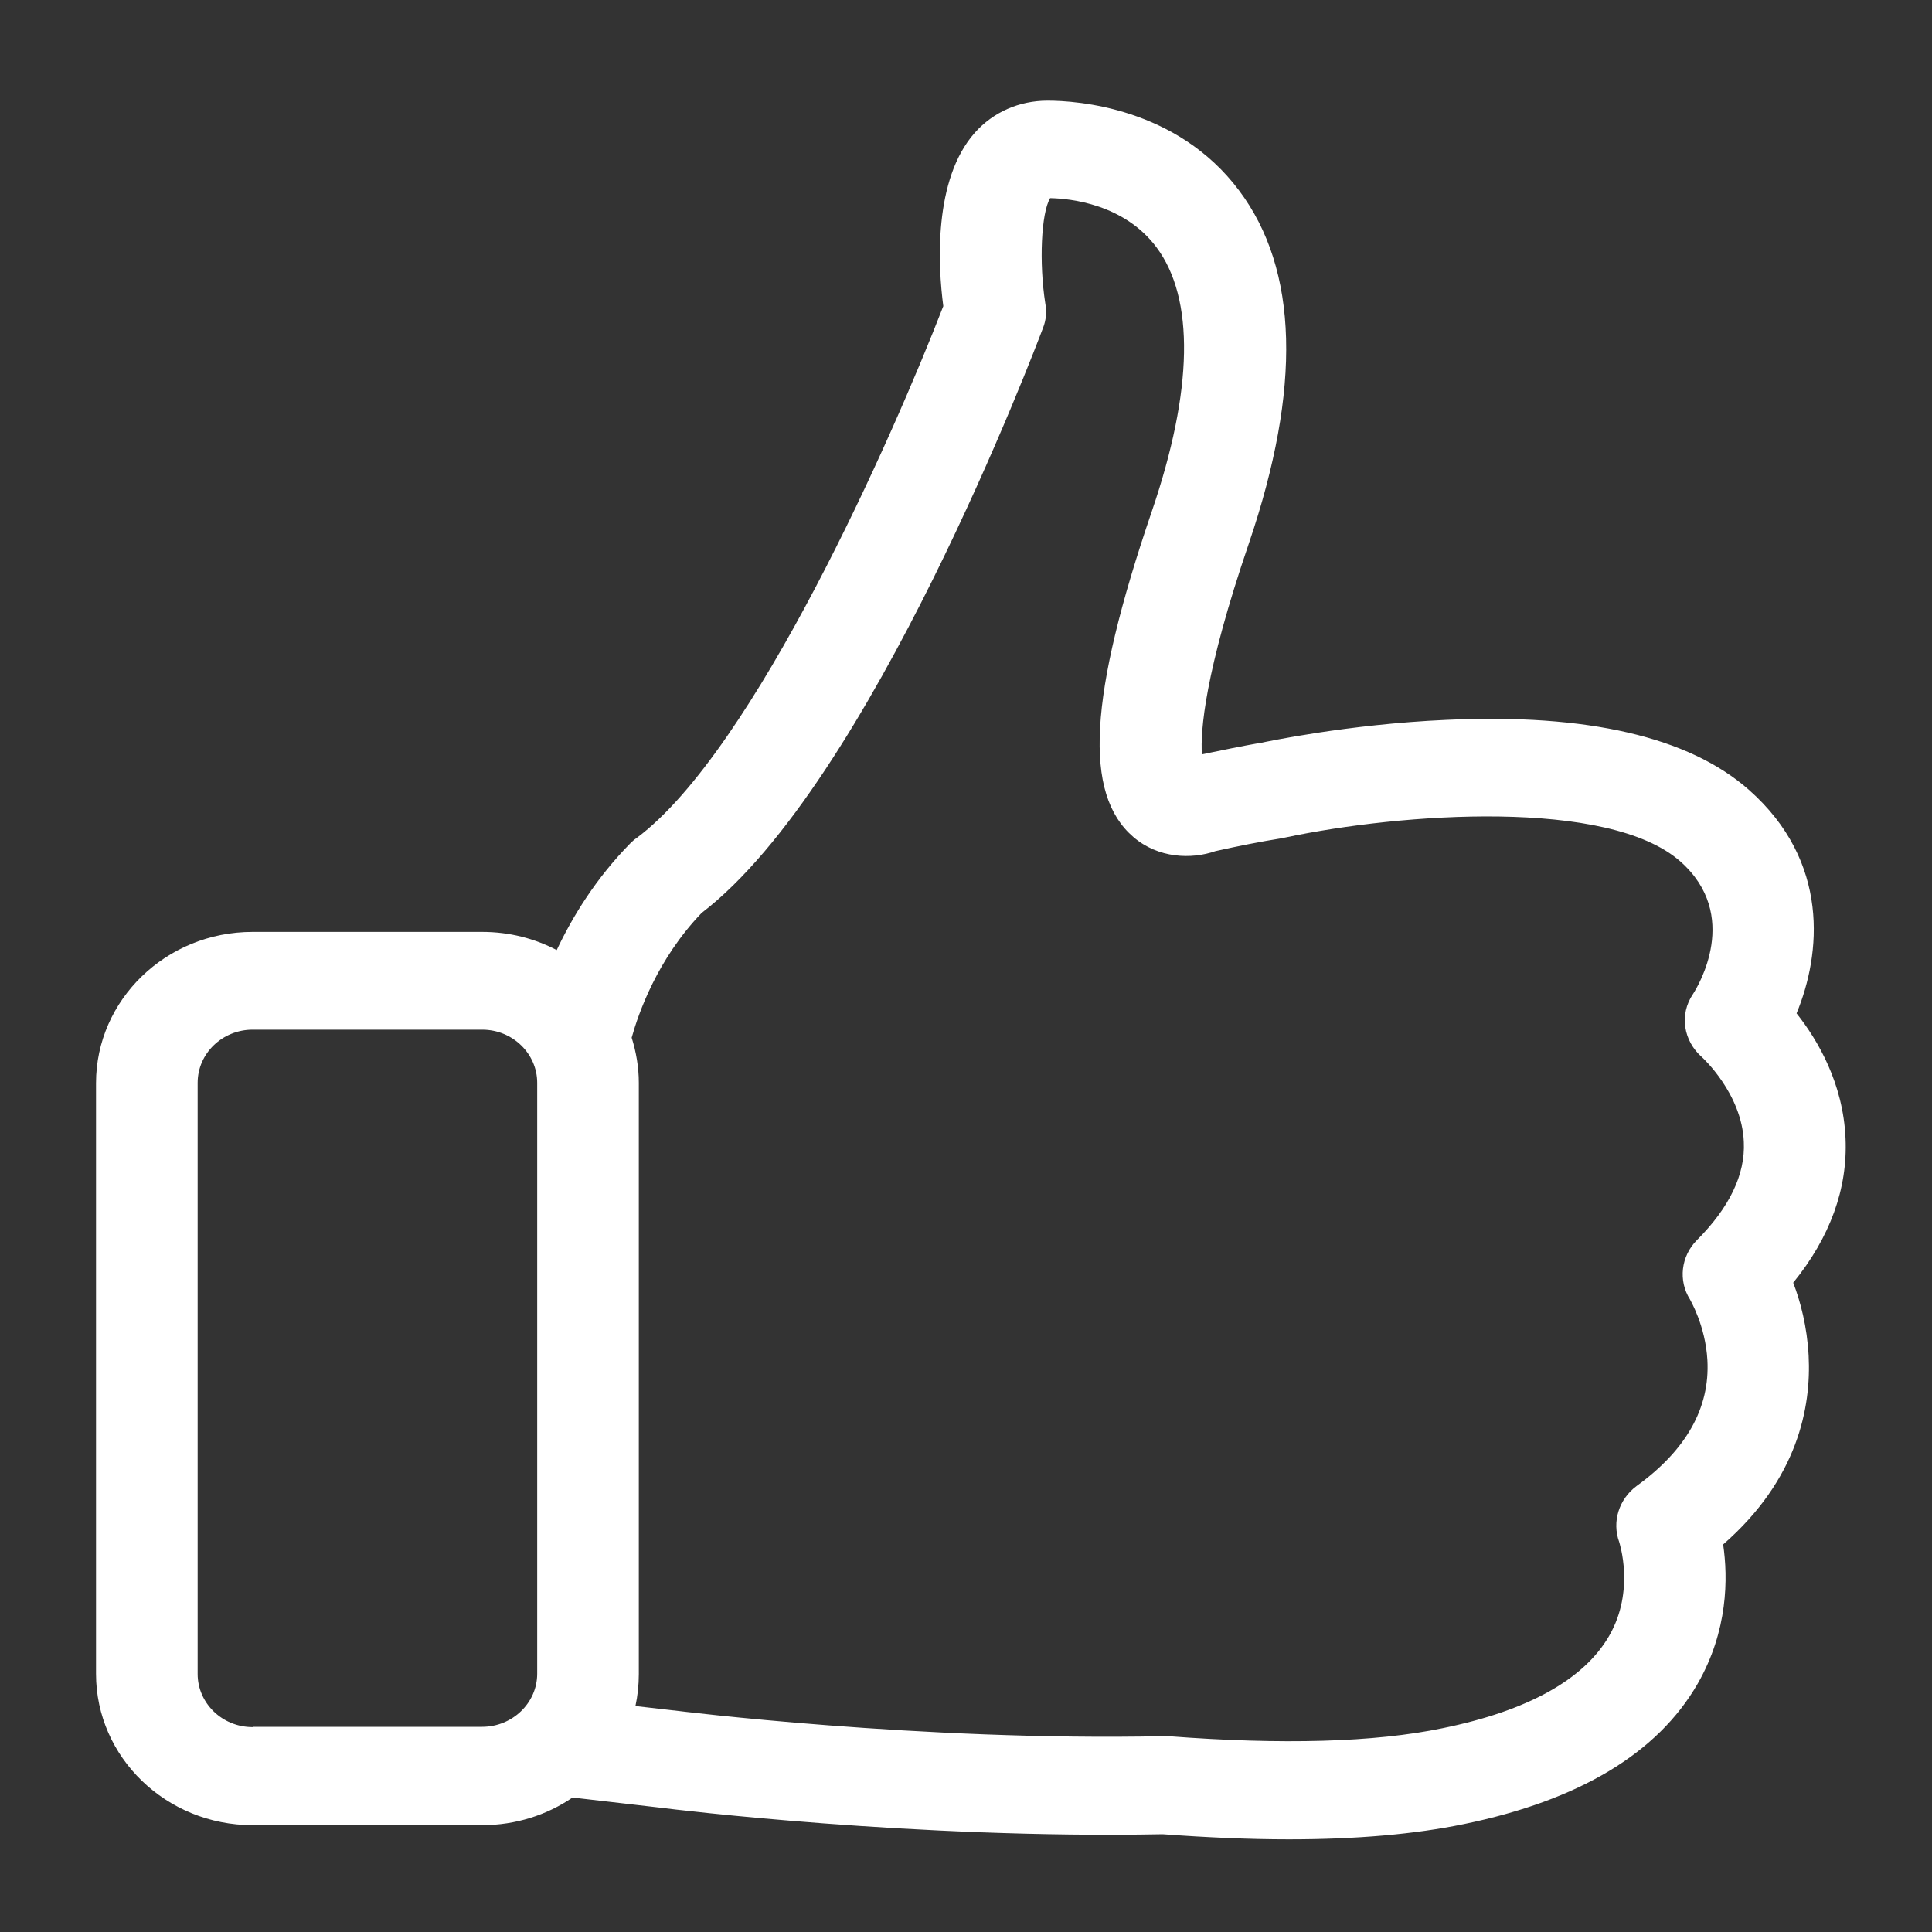 <svg width="20" height="20" xmlns="http://www.w3.org/2000/svg">

 <rect width="100%" height="100%" fill="#333333" stroke="none"/>

 <g>
  <title>background</title>
  <rect fill="none" id="canvas_background" height="602" width="802" y="-1" x="-1"/>
 </g>
 <g>
  <title>Layer 1</title>
  <g id="svg_1" fill-rule="evenodd" fill="none">
   <g id="svg_2" fill-rule="nonzero" fill="#FFF">
    <g id="svg_3">
     <g id="svg_4">
      <path id="svg_5" transform="translate(304,637) translate(0.287,1.143) " d="m-285.724,-624.864c0.382,-0.47 0.565,-0.975 0.542,-1.494c-0.024,-0.572 -0.289,-1.02 -0.507,-1.295c0.253,-0.61 0.35,-1.57 -0.495,-2.315c-0.62,-0.546 -1.671,-0.79 -3.129,-0.723c-1.024,0.045 -1.882,0.23 -1.917,0.237l-0.004,0c-0.194,0.034 -0.4,0.076 -0.611,0.12c-0.016,-0.24 0.027,-0.839 0.487,-2.186c0.545,-1.604 0.514,-2.83 -0.102,-3.651c-0.646,-0.862 -1.679,-0.93 -1.983,-0.93c-0.292,0 -0.561,0.117 -0.752,0.331c-0.432,0.486 -0.382,1.382 -0.327,1.796c-0.515,1.332 -1.956,4.6 -3.176,5.507c-0.023,0.015 -0.043,0.034 -0.062,0.052c-0.359,0.365 -0.6,0.76 -0.764,1.107c-0.23,-0.12 -0.49,-0.188 -0.771,-0.188l-2.378,0c-0.895,0 -1.62,0.704 -1.62,1.565l0,6.116c0,0.866 0.729,1.566 1.62,1.566l2.378,0c0.346,0 0.67,-0.105 0.935,-0.286l0.916,0.106c0.14,0.018 2.633,0.323 5.193,0.274c0.464,0.034 0.9,0.053 1.306,0.053c0.697,0 1.305,-0.053 1.812,-0.158c1.192,-0.245 2.006,-0.734 2.42,-1.453c0.315,-0.55 0.315,-1.095 0.264,-1.442c0.776,-0.677 0.912,-1.426 0.885,-1.953c-0.016,-0.305 -0.086,-0.565 -0.16,-0.757l0,0.001zm-15.948,4.6c-0.316,0 -0.569,-0.249 -0.569,-0.55l0,-6.12c0,-0.305 0.257,-0.55 0.569,-0.55l2.377,0c0.315,0 0.569,0.249 0.569,0.55l0,6.117c0,0.304 -0.258,0.55 -0.57,0.55l-2.375,0l0,0.003l-0.001,0zm14.95,-5.04c-0.163,0.165 -0.194,0.418 -0.07,0.613c0,0.004 0.16,0.268 0.18,0.629c0.027,0.493 -0.219,0.93 -0.733,1.302c-0.183,0.136 -0.257,0.37 -0.18,0.58c0,0.004 0.168,0.5 -0.104,0.971c-0.261,0.452 -0.842,0.776 -1.723,0.956c-0.705,0.147 -1.663,0.173 -2.84,0.083l-0.055,0c-2.505,0.053 -5.038,-0.263 -5.065,-0.267l-0.004,0l-0.393,-0.045c0.023,-0.106 0.035,-0.219 0.035,-0.332l0,-6.12c0,-0.162 -0.028,-0.32 -0.074,-0.467c0.07,-0.252 0.265,-0.813 0.724,-1.291c1.75,-1.34 3.46,-5.86 3.534,-6.056c0.032,-0.08 0.04,-0.166 0.024,-0.253c-0.066,-0.421 -0.043,-0.937 0.05,-1.091c0.207,0.004 0.764,0.06 1.1,0.508c0.397,0.53 0.381,1.48 -0.048,2.736c-0.654,1.916 -0.709,2.925 -0.19,3.37c0.257,0.221 0.6,0.233 0.849,0.146c0.238,-0.053 0.464,-0.098 0.678,-0.132l0.05,-0.01c1.197,-0.253 3.34,-0.407 4.084,0.248c0.631,0.557 0.183,1.294 0.132,1.373c-0.144,0.211 -0.1,0.486 0.094,0.655c0.004,0.004 0.413,0.377 0.432,0.877c0.016,0.335 -0.148,0.678 -0.487,1.017z"/>
     </g>
    </g>
   </g>
  </g>
 </g>
</svg>